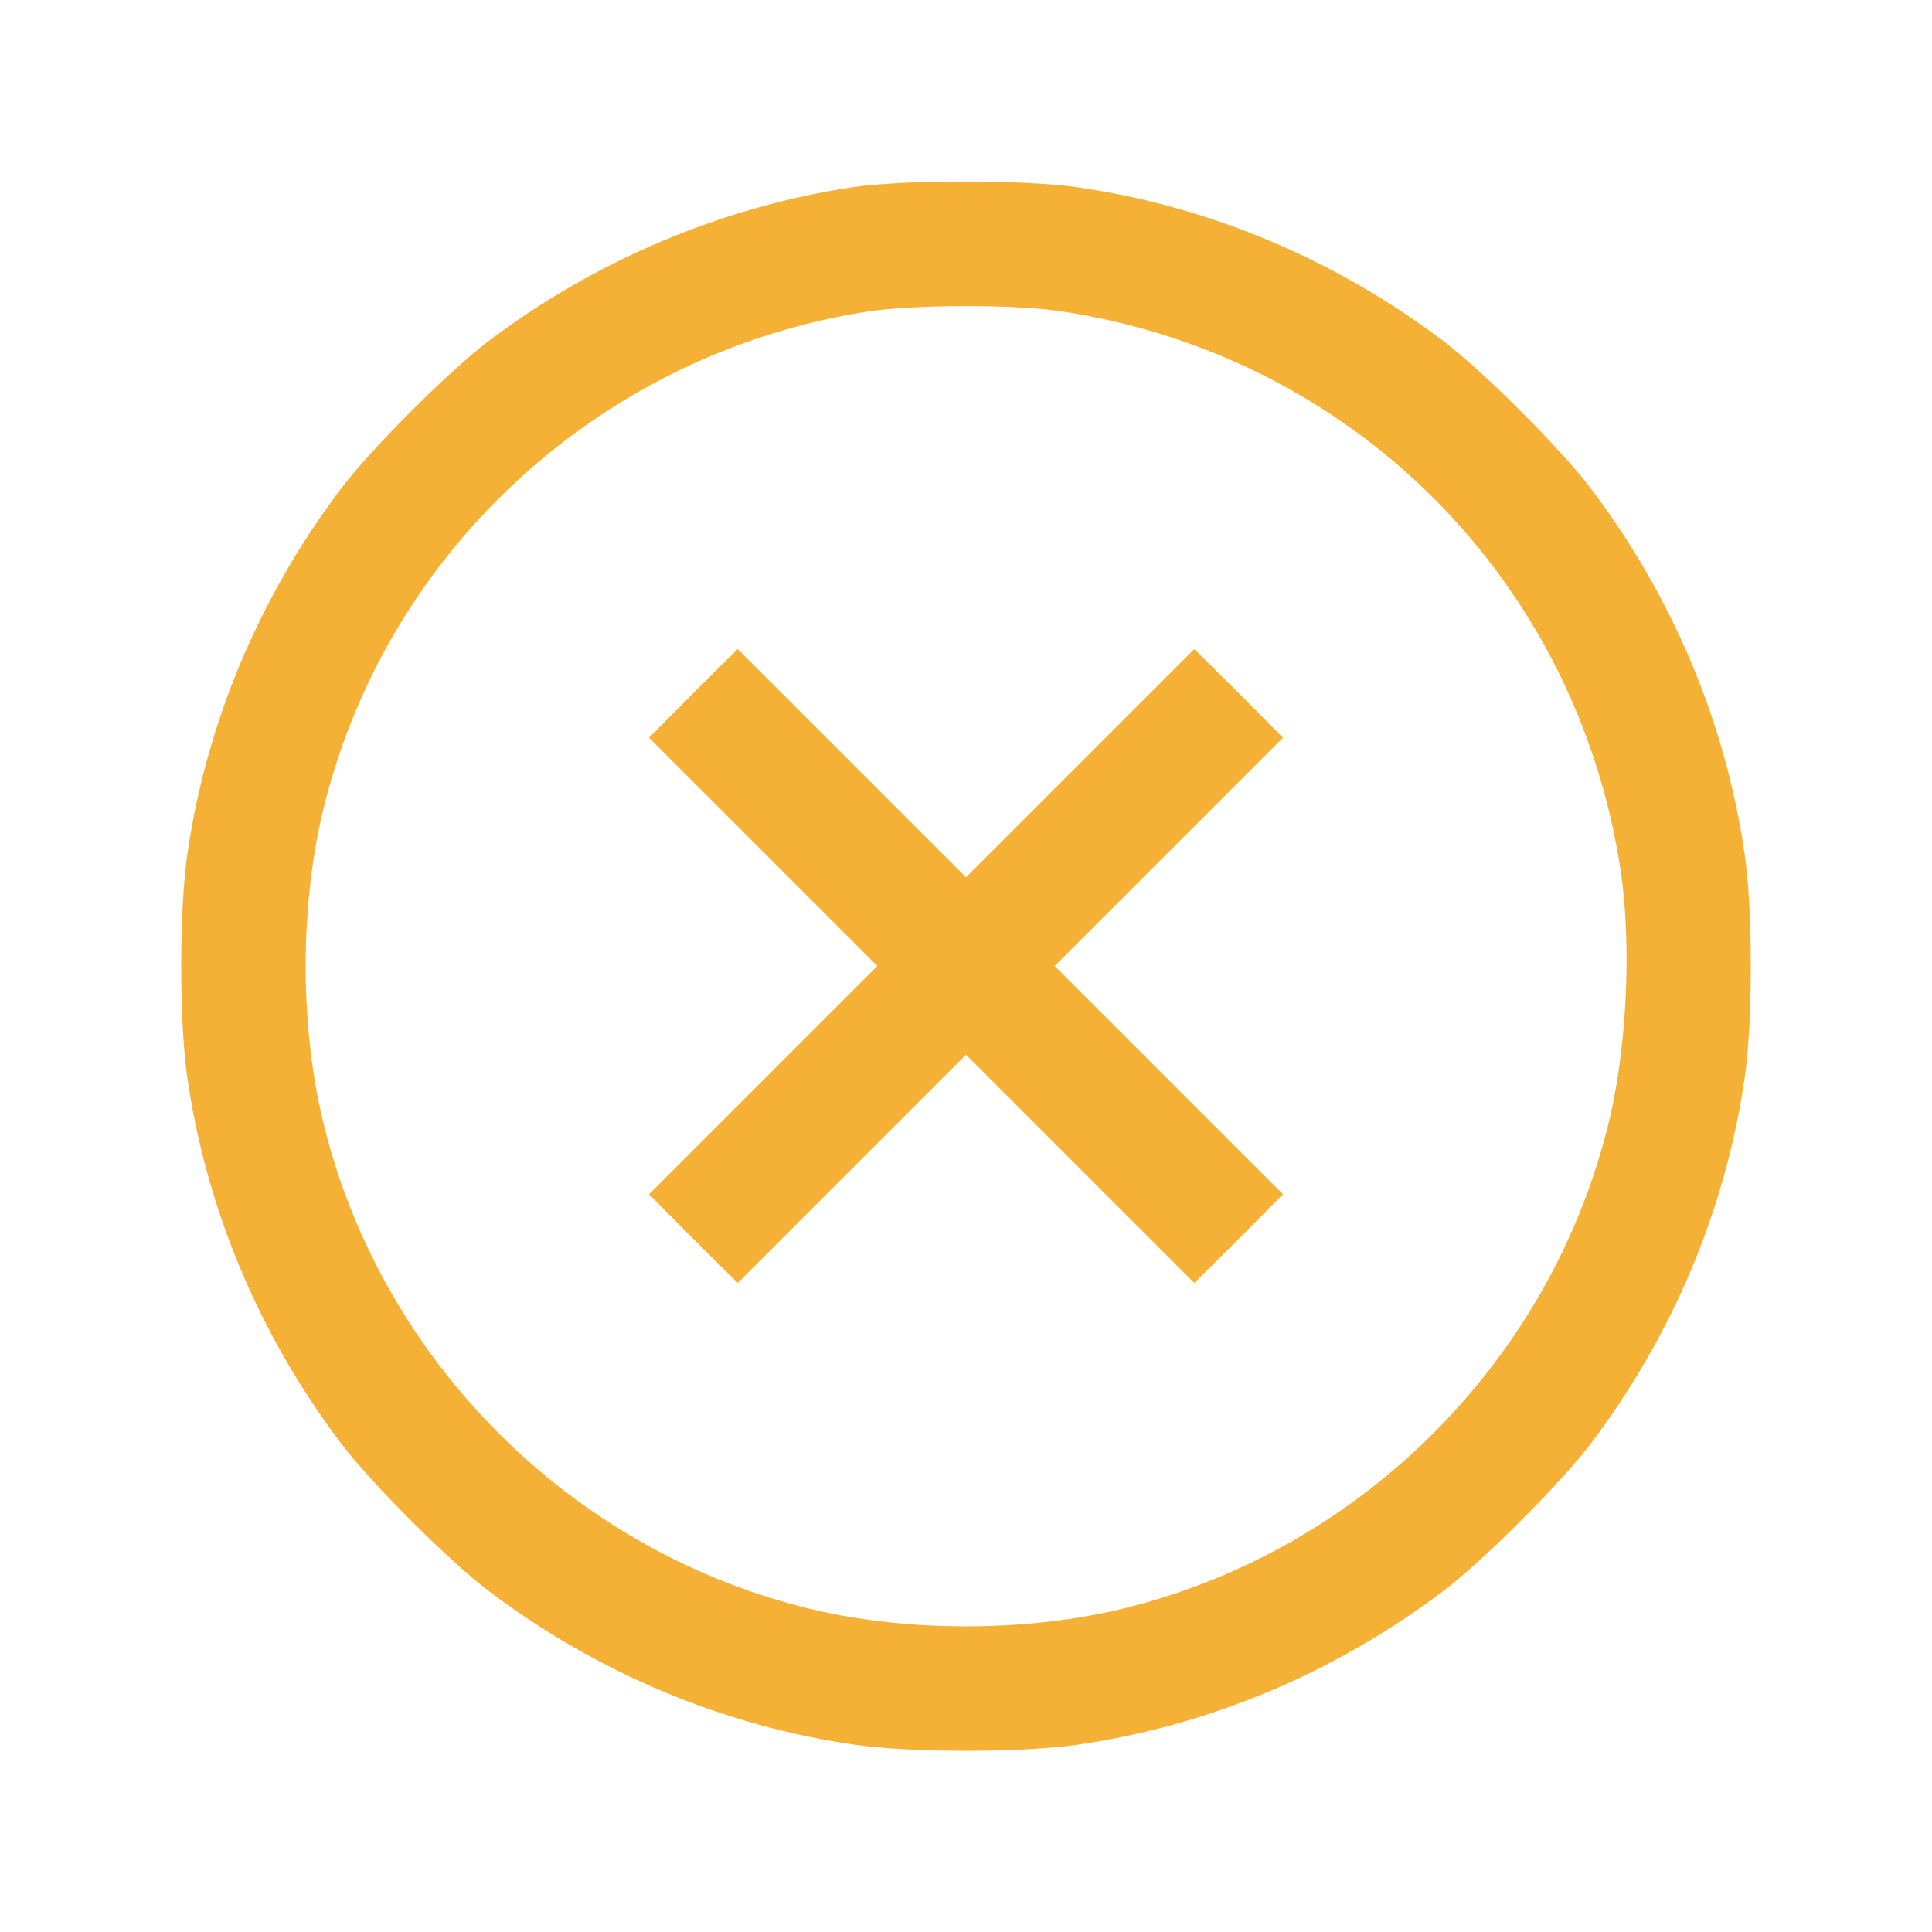 <?xml version="1.0" standalone="no"?>
<!DOCTYPE svg PUBLIC "-//W3C//DTD SVG 20010904//EN"
 "http://www.w3.org/TR/2001/REC-SVG-20010904/DTD/svg10.dtd">
<svg version="1.0" xmlns="http://www.w3.org/2000/svg"
 width="512pt" height="512pt" viewBox="0 0 512 512"
 preserveAspectRatio="xMidYMid meet">
<g transform="translate(0,512) scale(0.1,-0.1)"
fill="rgba(241, 159, 8, 0.812)" stroke="none">
<path d="M2260 4624 c-345 -52 -682 -194 -964 -407 -104 -78 -315 -289 -393
-393 -216 -286 -357 -621 -407 -971 -21 -148 -21 -438 0 -586 50 -350 191
-685 407 -971 78 -104 289 -315 393 -393 286 -216 621 -357 971 -407 148 -21
438 -21 586 0 350 50 685 191 971 407 104 78 315 289 393 393 216 286 357 621
407 971 21 148 21 438 0 586 -50 350 -191 685 -407 971 -78 104 -289 315 -393
393 -286 216 -621 357 -971 407 -140 20 -458 20 -593 0z m552 -329 c772 -116
1367 -711 1483 -1483 30 -203 16 -484 -36 -684 -157 -618 -649 -1110 -1267
-1267 -266 -68 -598 -68 -864 0 -618 157 -1110 649 -1267 1267 -68 266 -68
598 0 864 173 680 740 1193 1436 1302 123 19 390 20 515 1z"/>
<path d="M1837 3283 l-117 -118 302 -302 303 -303 -303 -303 -302 -302 117
-118 118 -117 302 302 303 303 303 -303 302 -302 118 117 117 118 -302 302
-303 303 303 303 302 302 -117 118 -118 117 -302 -302 -303 -303 -303 303
-302 302 -118 -117z"/>
</g>
</svg>
